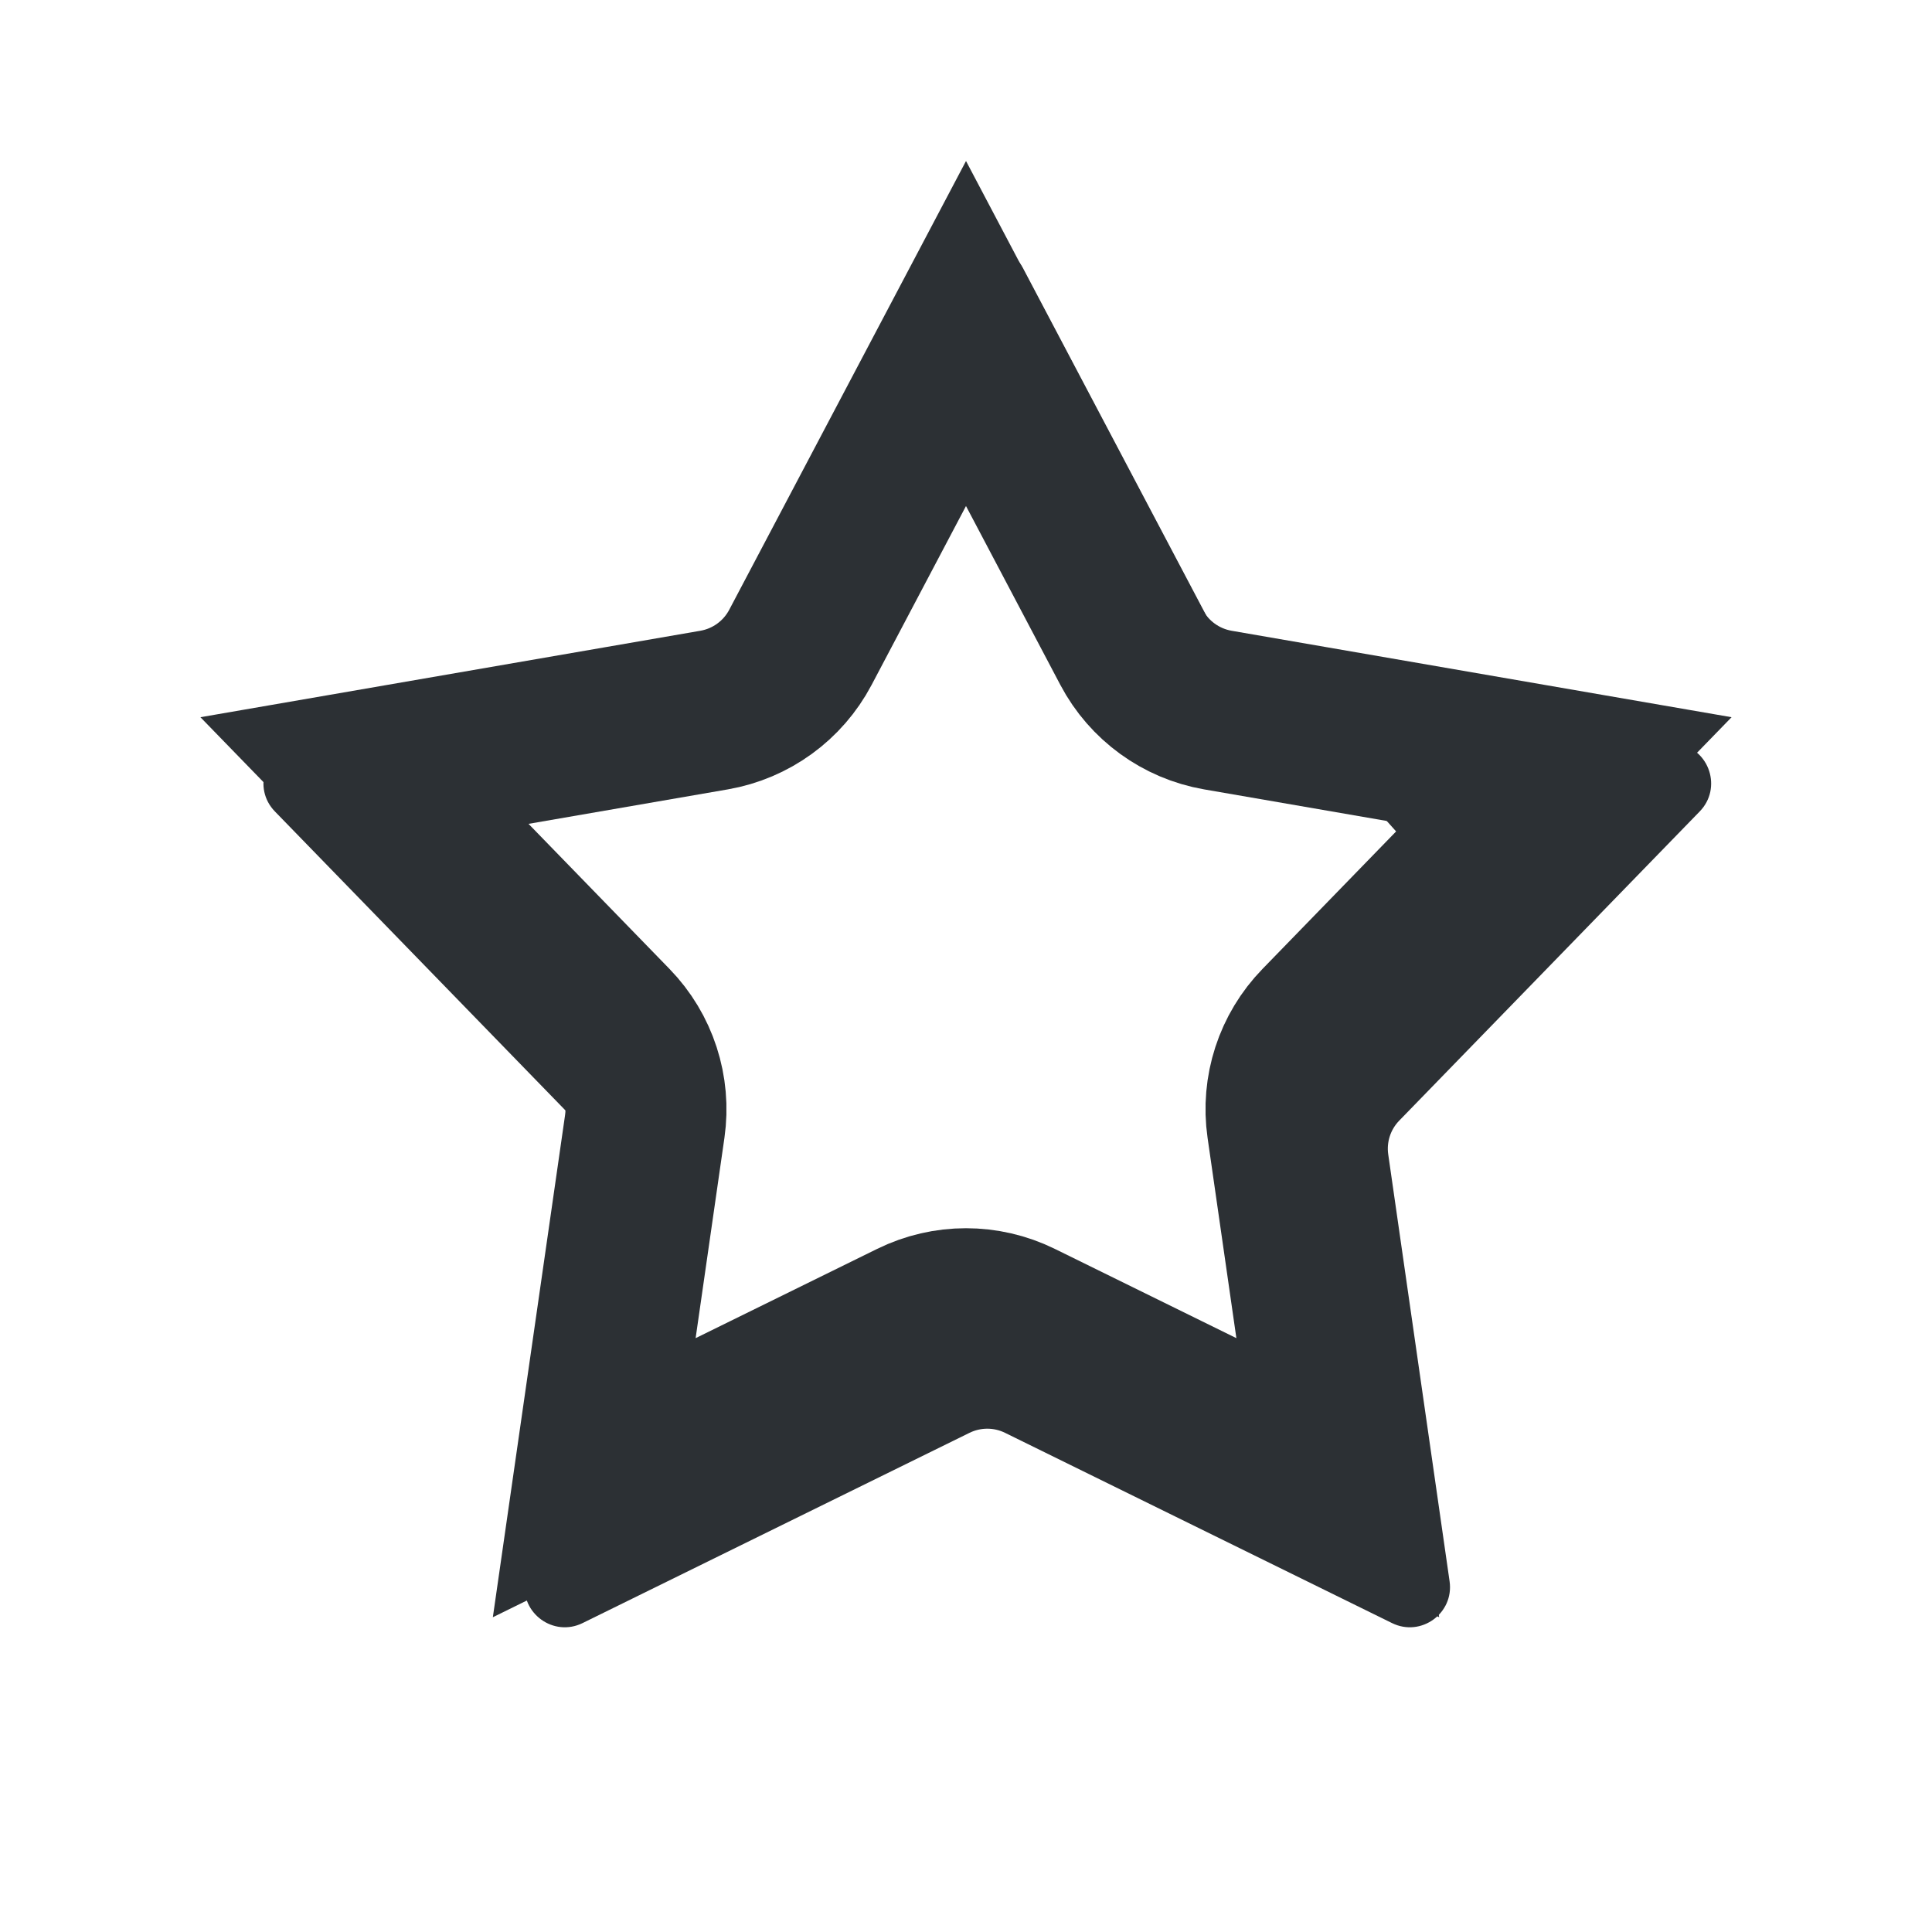 <svg width="40" height="40" viewBox="0 0 40 40" fill="none" xmlns="http://www.w3.org/2000/svg">
<path fill-rule="evenodd" clip-rule="evenodd" d="M15.538 13.444C15.417 13.672 15.197 13.832 14.943 13.876L6.146 15.398C5.486 15.512 5.224 16.319 5.691 16.8L11.913 23.202C12.093 23.387 12.177 23.645 12.14 23.901L10.869 32.738C10.774 33.401 11.46 33.9 12.062 33.604L20.073 29.665C20.305 29.551 20.577 29.551 20.808 29.665L28.82 33.604C29.421 33.9 30.108 33.401 30.012 32.738L28.742 23.901C28.705 23.645 28.789 23.387 28.969 23.202L35.191 16.8C35.658 16.319 35.396 15.512 34.735 15.398L25.939 13.876C25.684 13.832 25.464 13.672 25.344 13.444L21.178 5.548C20.865 4.955 20.016 4.955 19.704 5.548L15.538 13.444ZM20.808 9.478L18.148 10.296C17.545 11.438 15.576 15.8 14.303 16.02H8.272L13.619 21.241C14.519 22.167 14.487 23.097 14.303 24.376L13.619 28.522L18.602 26.674C19.762 26.104 21.12 26.104 22.279 26.674L26.038 28.522L25.442 24.376C25.258 23.097 25.678 21.805 26.578 20.879L29.498 17.875L27.835 16.02C26.562 15.8 22.882 15.401 22.279 14.259L20.808 9.478Z" fill="#2C3034"/>
<path d="M16.571 13.404L20 6.905L23.428 13.404C23.79 14.089 24.45 14.568 25.213 14.701L32.454 15.953L27.333 21.223C26.792 21.779 26.54 22.554 26.651 23.321L27.697 30.594L21.103 27.352C20.407 27.01 19.592 27.01 18.897 27.352L12.303 30.594L13.349 23.321C13.459 22.554 13.207 21.779 12.667 21.223L7.546 15.953L14.786 14.701C15.55 14.568 16.209 14.089 16.571 13.404Z" stroke="#2C3034" stroke-width="3.333"/>
</svg>
